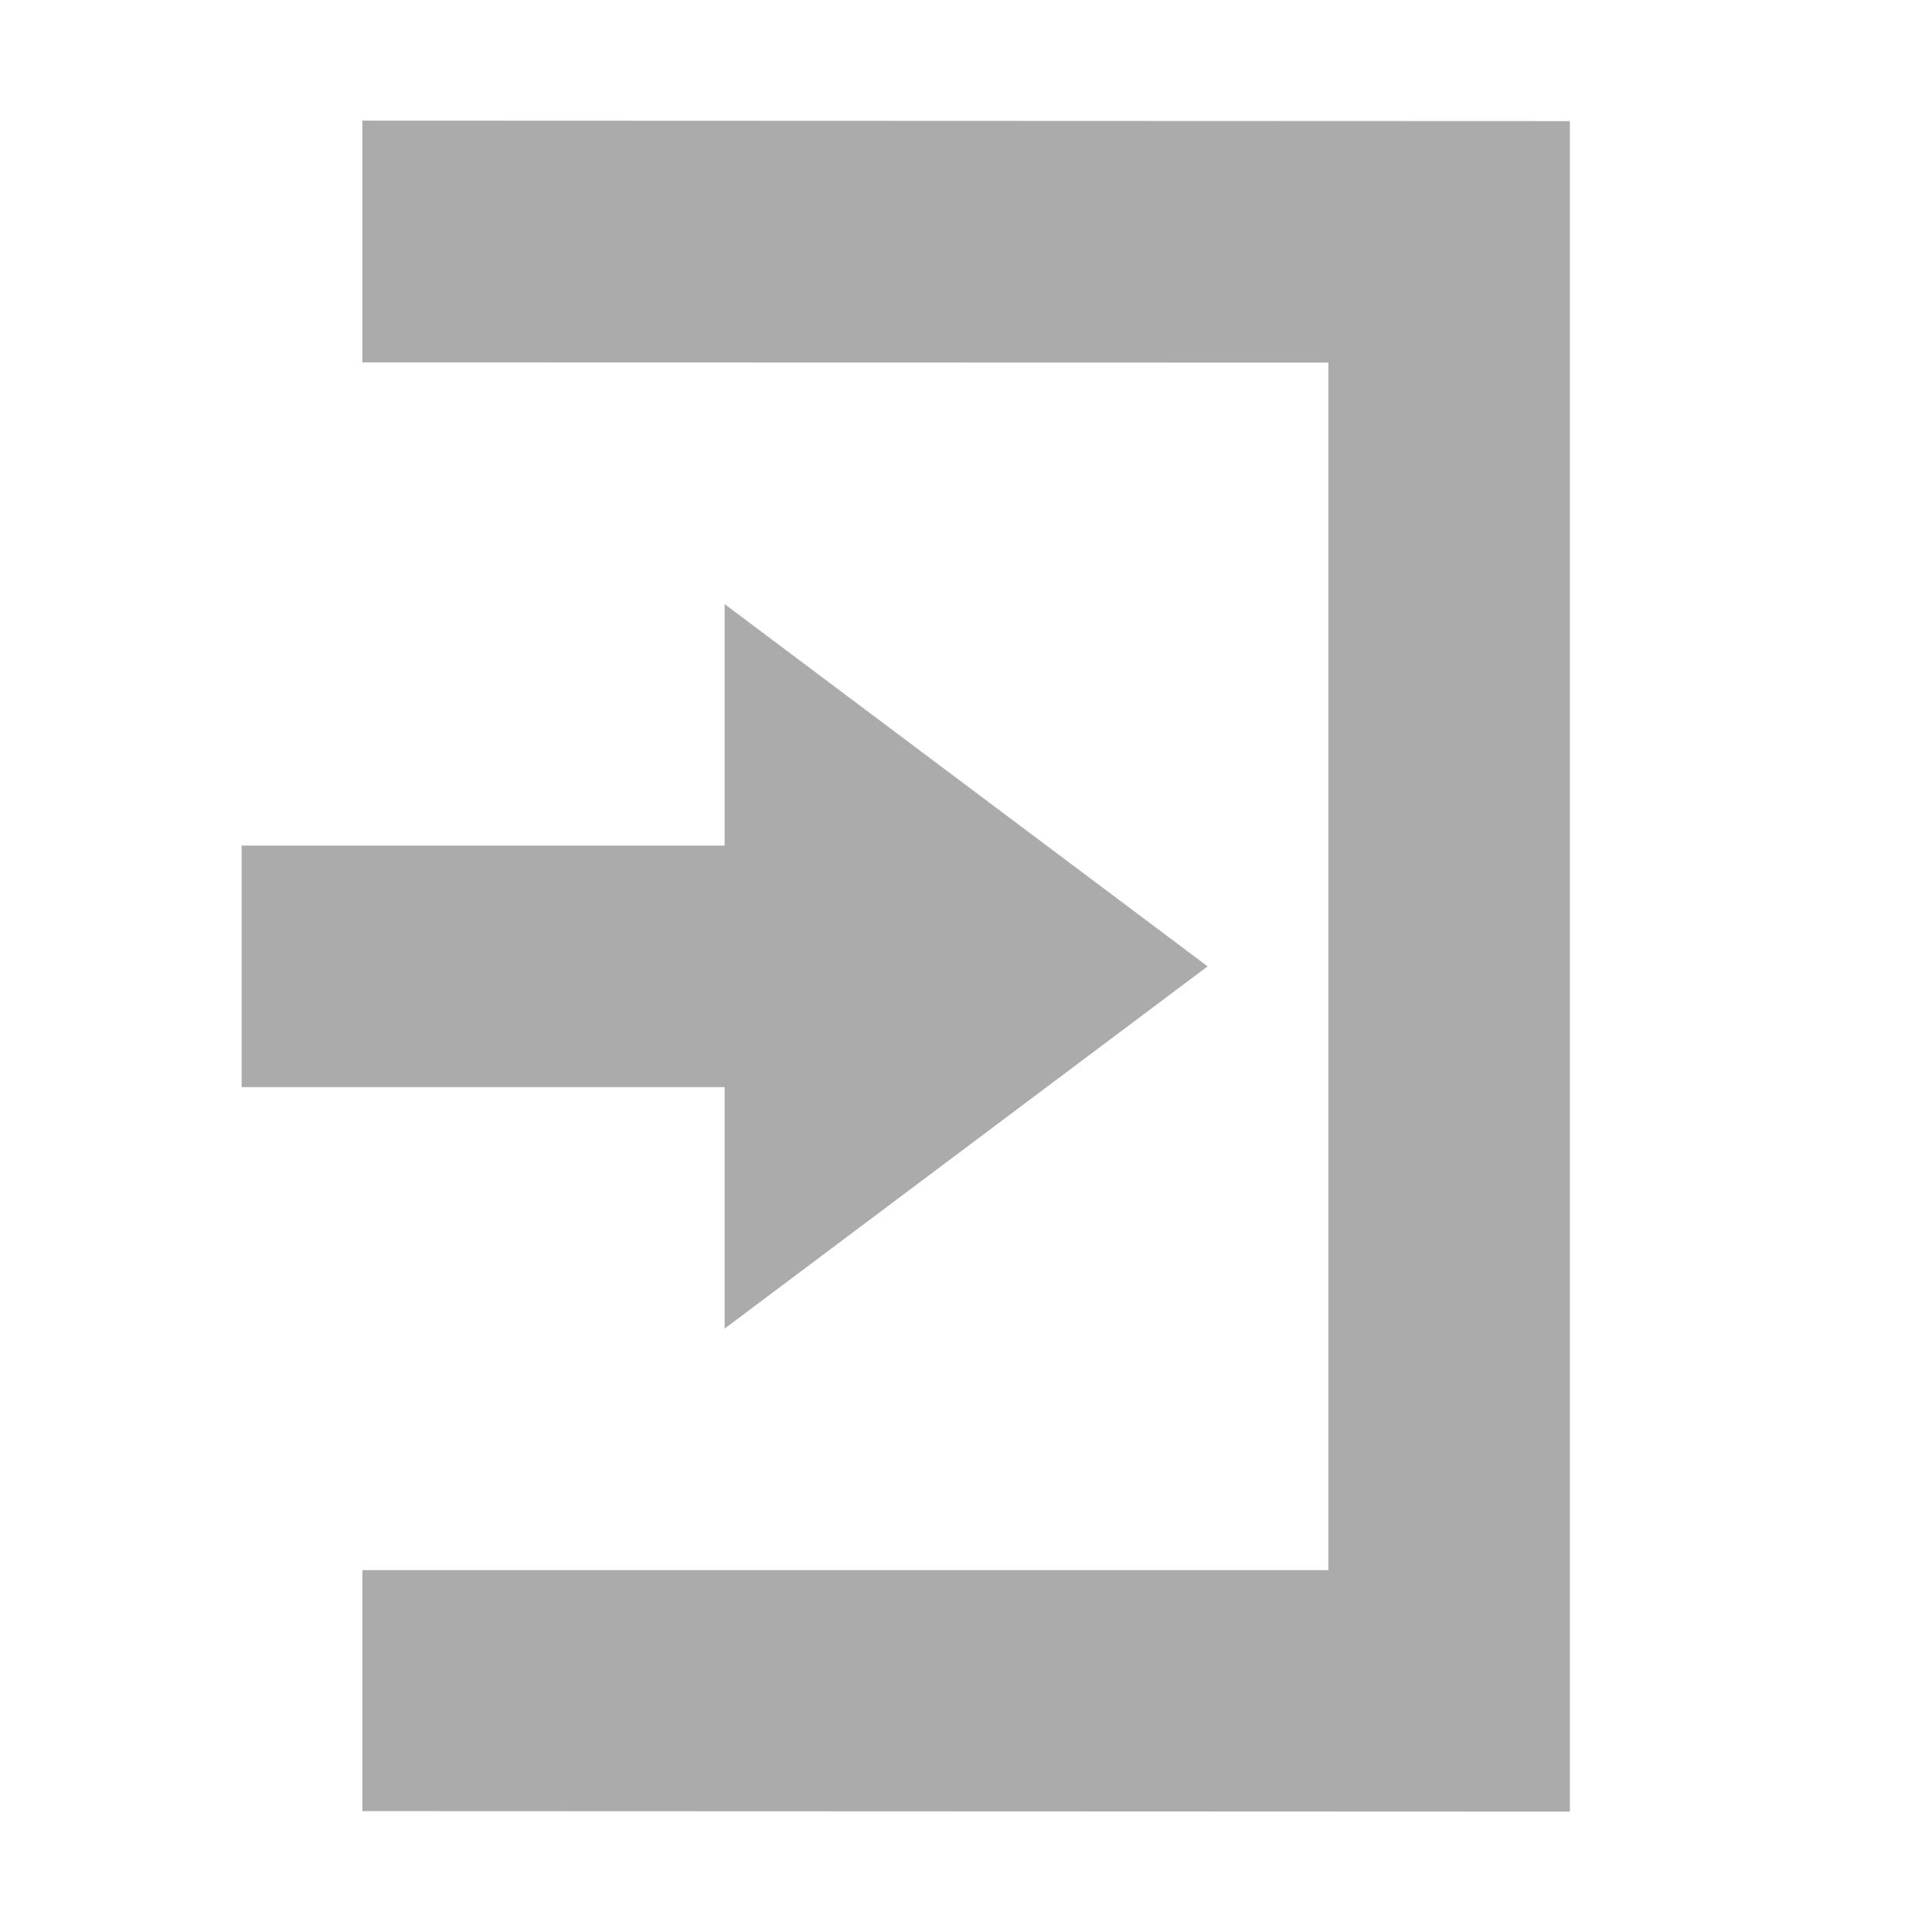 <?xml version='1.0' encoding='UTF-8' standalone='no'?>
<svg height="16" style="enable-background:new" version="1.1" width="16" xmlns="http://www.w3.org/2000/svg">
 <title>
  Paper Symbolic Icon Theme
 </title>
 <g transform="translate(-365,-60.997)">
  <path d="m 371.001,66 4,3 -4,3 0,-2 -4,0 0,-2 4,0 z" style="fill:#ababab;fill-opacity:1;"/>
  <path d="m 378.001,76 -10,-0.004 0,-1.996 8,0 0,-10 0,0 -8,-0.002 0,-2.002 10,0.004 z" style="fill:#ababab;fill-opacity:1;"/>
 </g>
</svg>
